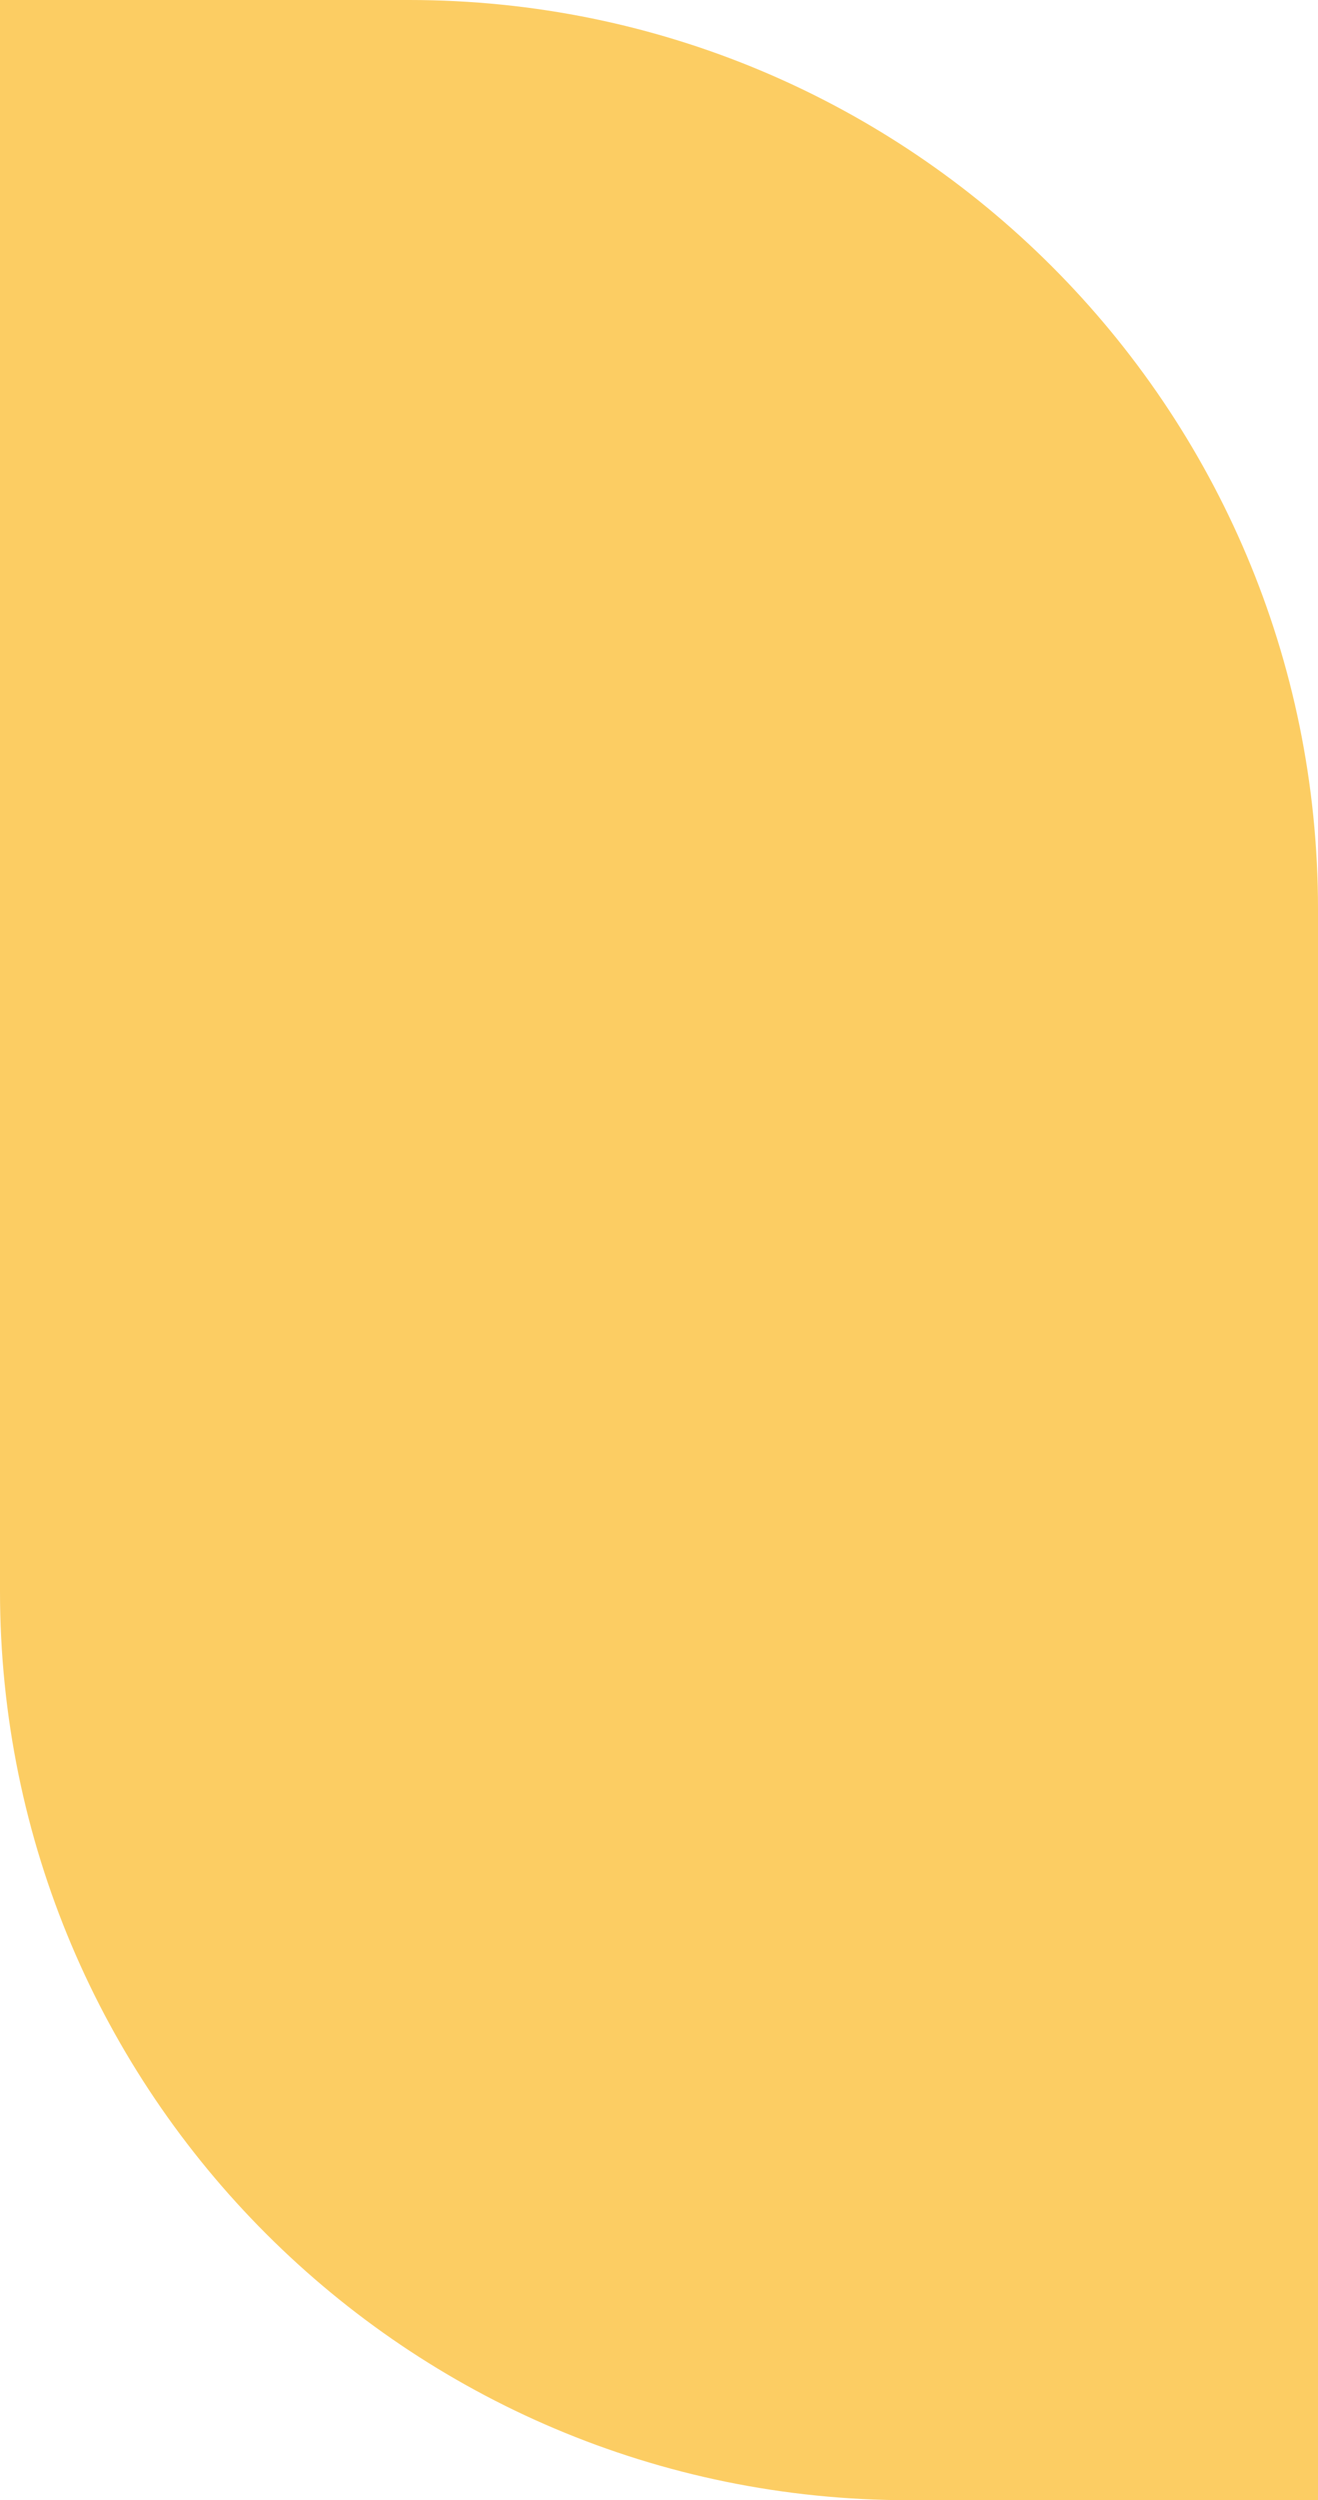 <?xml version="1.0" encoding="UTF-8"?>
<svg width="58px" height="110px" viewBox="0 0 58 110" version="1.1" xmlns="http://www.w3.org/2000/svg" xmlns:xlink="http://www.w3.org/1999/xlink">
    <!-- Generator: Sketch 59.1 (86144) - https://sketch.com -->
    <title>Rectangle Copy 21</title>
    <desc>Created with Sketch.</desc>
    <g id="Page-1" stroke="none" stroke-width="1" fill="none" fill-rule="evenodd">
        <g id="Philteh_new-Copy-2" transform="translate(-145, -1044)" fill="#FCCD63">
            <path d="M185,1044 L203,1044 L203,1044 L203,1114 C203,1136.091 185.091,1154 163,1154 L145,1154 L145,1154 L145,1084 C145,1061.909 162.909,1044 185,1044 Z" id="Rectangle-Copy-21" transform="translate(174, 1099) scale(1, -1) translate(-174, -1099) "></path>
        </g>
    </g>
</svg>